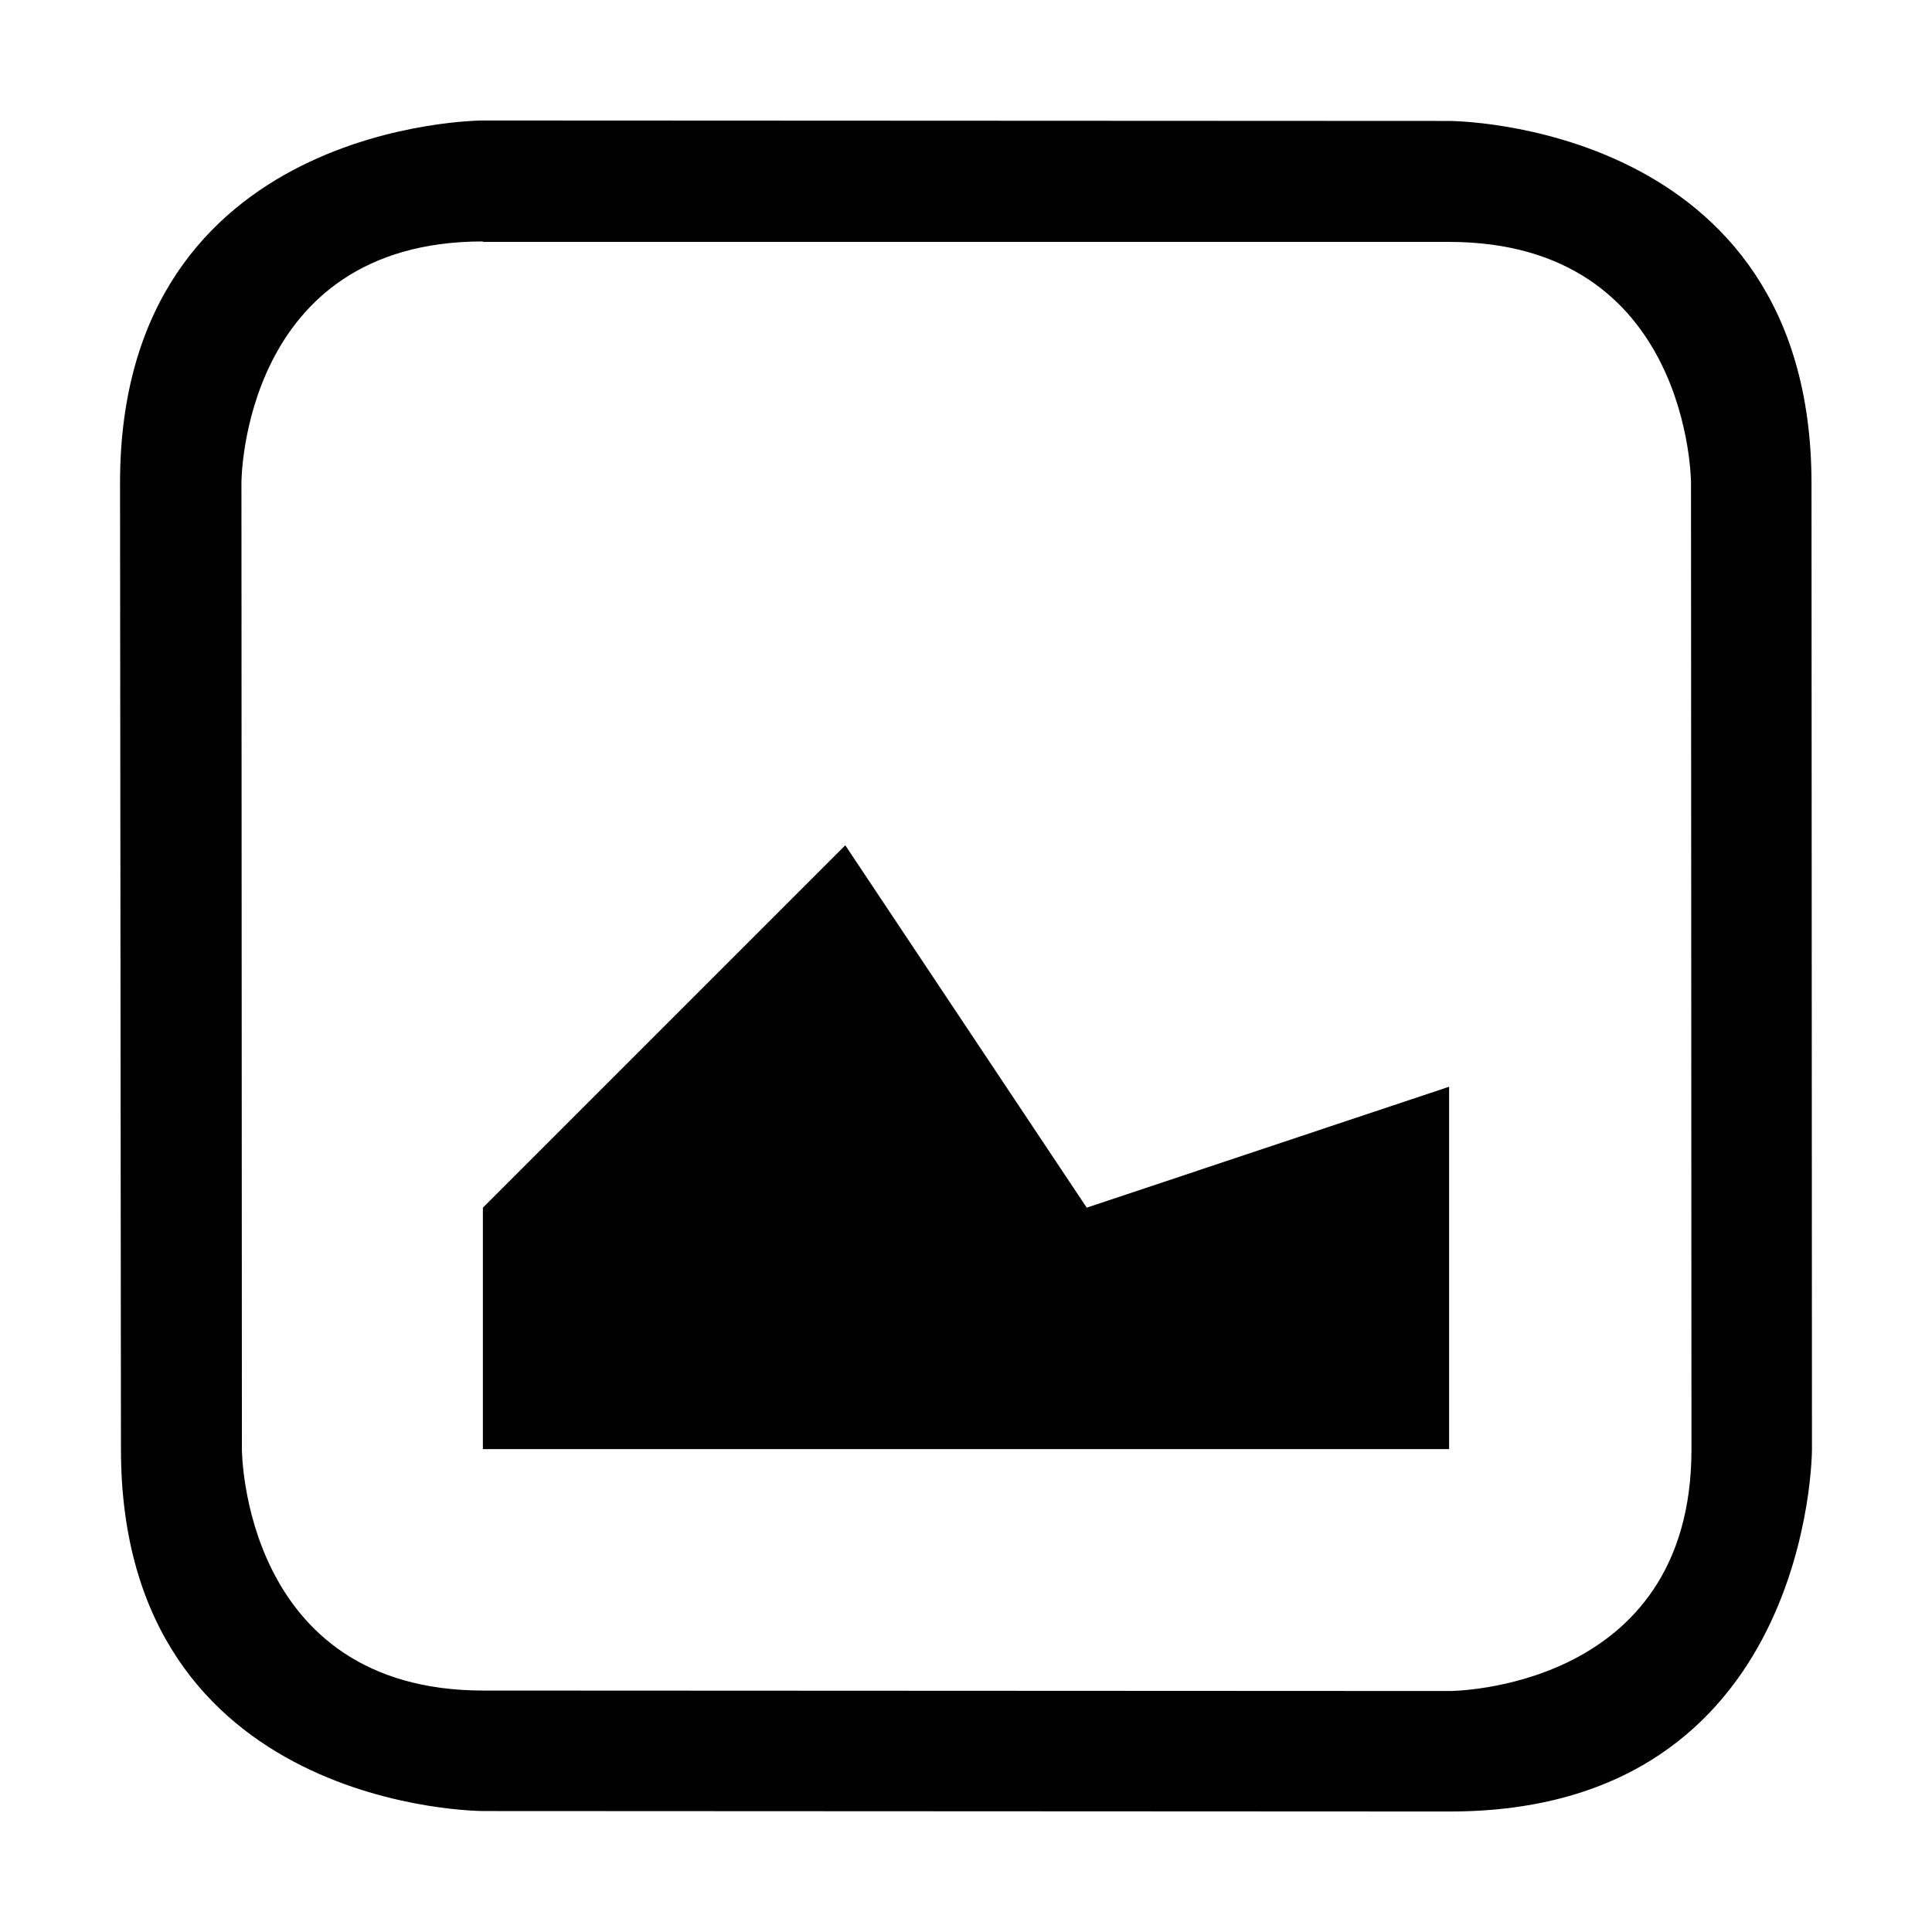 <?xml version="1.0" encoding="UTF-8" standalone="no"?>
<!-- Created with Inkscape (http://www.inkscape.org/) -->

<svg
   width="16"
   height="16"
   viewBox="0 0 4.233 4.233"
   version="1.1"
   id="svg854"
   inkscape:version="1.1 (c4e8f9e, 2021-05-24)"
   sodipodi:docname="folder-pictures.svg"
   xmlns:inkscape="http://www.inkscape.org/namespaces/inkscape"
   xmlns:sodipodi="http://sodipodi.sourceforge.net/DTD/sodipodi-0.dtd"
   xmlns="http://www.w3.org/2000/svg"
   xmlns:svg="http://www.w3.org/2000/svg"
   xmlns:rdf="http://www.w3.org/1999/02/22-rdf-syntax-ns#"
   xmlns:cc="http://creativecommons.org/ns#">
  <sodipodi:namedview
     id="namedview856"
     pagecolor="#ffffff"
     bordercolor="#666666"
     borderopacity="1.0"
     inkscape:pageshadow="2"
     inkscape:pageopacity="0.0"
     inkscape:pagecheckerboard="0"
     inkscape:document-units="mm"
     showgrid="true"
     units="px"
     inkscape:zoom="15.56"
     inkscape:cx="11.407455"
     inkscape:cy="10.92545"
     inkscape:window-width="1366"
     inkscape:window-height="703"
     inkscape:window-x="0"
     inkscape:window-y="0"
     inkscape:window-maximized="1"
     inkscape:current-layer="layer1"
     inkscape:snap-smooth-nodes="true"
     inkscape:snap-nodes="true"
     inkscape:object-nodes="true"
     inkscape:snap-intersection-paths="true"
     inkscape:object-paths="true">
    <inkscape:grid
       type="xygrid"
       id="grid917" />
  </sodipodi:namedview>
  <defs
     id="defs851" />
  <g
     inkscape:label="Layer 1"
     inkscape:groupmode="layer"
     id="layer1">
    <path
       style="color:#000000;fill:#000000;-inkscape-stroke:none"
       d="m 1.058,0.264 c 0,0 -0.795,1e-7 -0.795,0.794 L 0.265,3.175 C 0.265,3.969 1.059,3.968 1.059,3.968 l 2.117,0.001 c 0.794,3.906e-4 0.794,-0.793 0.794,-0.793 L 3.969,1.058 C 3.968,0.265 3.175,0.265 3.175,0.265 Z m 0,0.266 L 3.175,0.53 c 0.529,2.6041e-4 0.53,0.528 0.53,0.528 l 0.001,2.118 C 3.706,3.705 3.176,3.705 3.176,3.705 L 1.059,3.704 C 0.53,3.704 0.53,3.175 0.53,3.175 l -0.001,-2.118 c 0,0 9e-8,-0.528 0.529,-0.528 z"
       id="rect6271"
       sodipodi:nodetypes="csscscsccsscscsccs" />
    <path
       style="fill:#000000;fill-opacity:1;stroke:none;stroke-width:0.265px;stroke-linecap:butt;stroke-linejoin:miter;stroke-opacity:1"
       d="M 1.058,3.175 V 2.646 l 0.794,-0.794 L 2.381,2.646 3.175,2.381 V 3.175 Z"
       id="path7951"
       sodipodi:nodetypes="ccccccc" />
  </g>
</svg>
